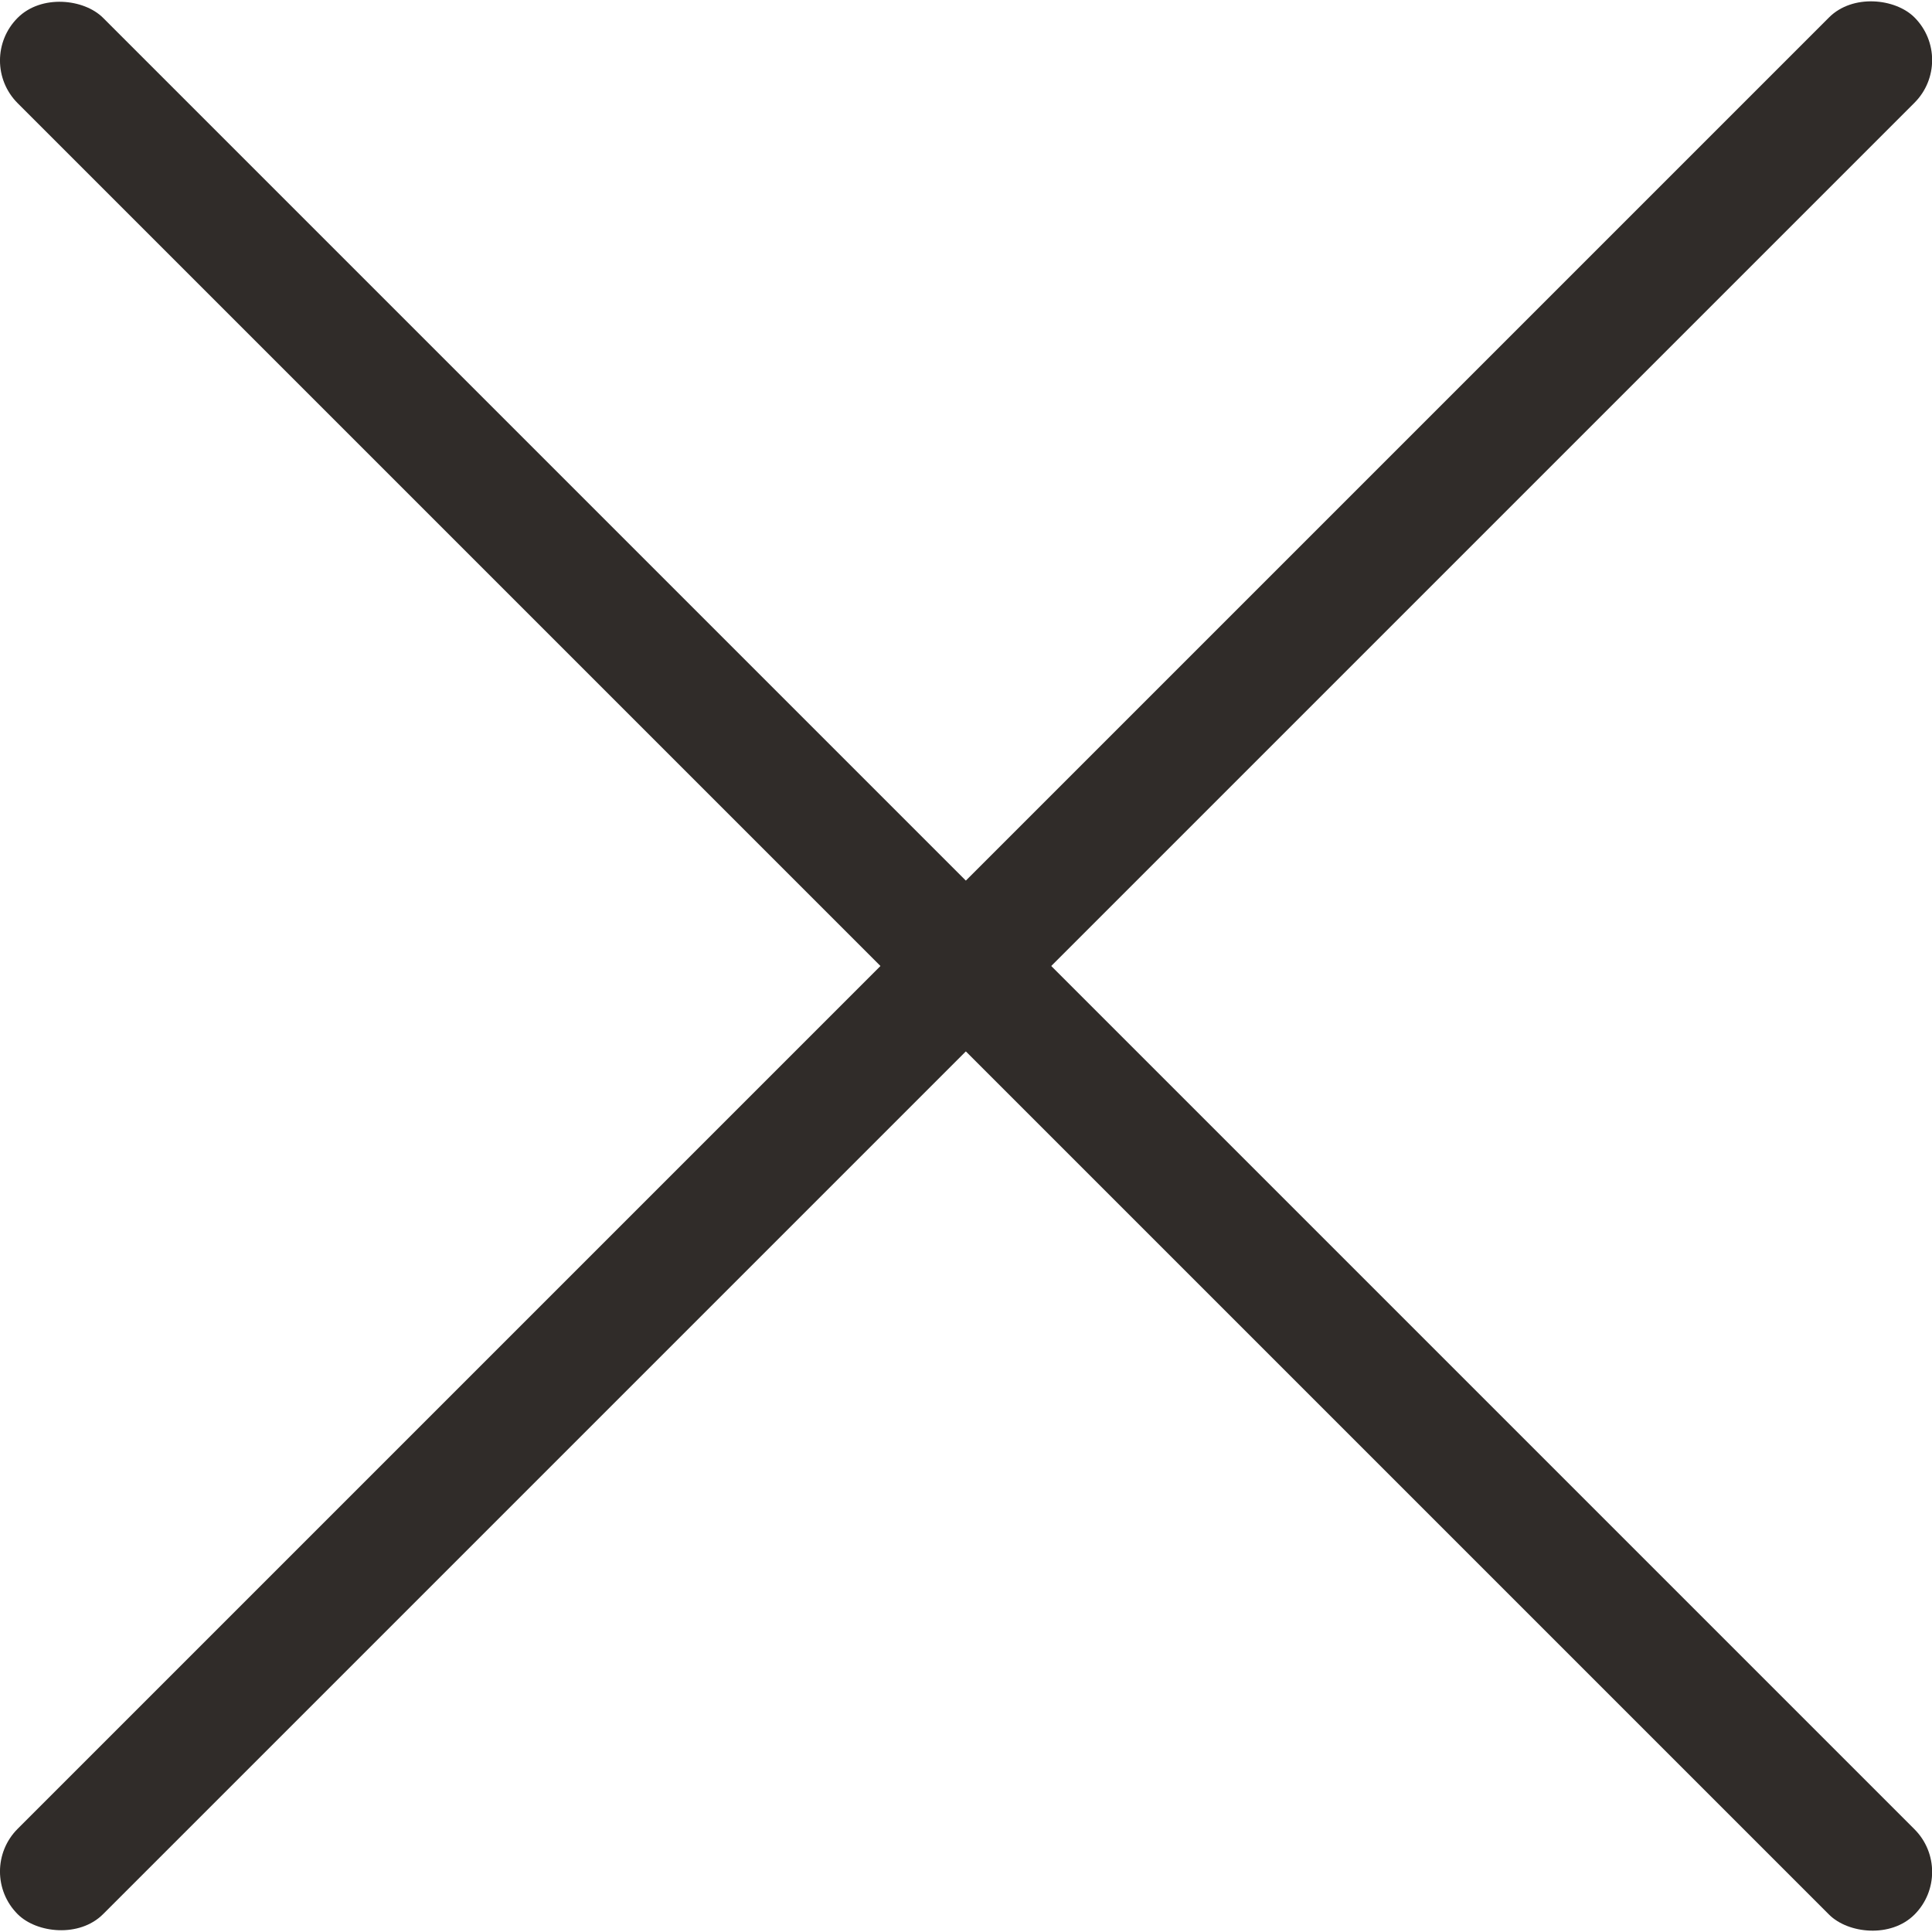 <svg xmlns="http://www.w3.org/2000/svg" viewBox="0 0 32 32"><defs><style>.cls-1{fill:#302c29;}</style></defs><title>video_close_icon</title><g id="Capa_2" data-name="Capa 2"><g id="Capa_3" data-name="Capa 3"><rect class="cls-1" x="15" y="-6.21" width="2" height="44.43" rx="1" ry="1" transform="translate(-6.63 16) rotate(-45)"/><rect class="cls-1" x="-6.21" y="15" width="44.43" height="2" rx="1" ry="1" transform="translate(-6.63 16) rotate(-45)"/></g></g></svg>